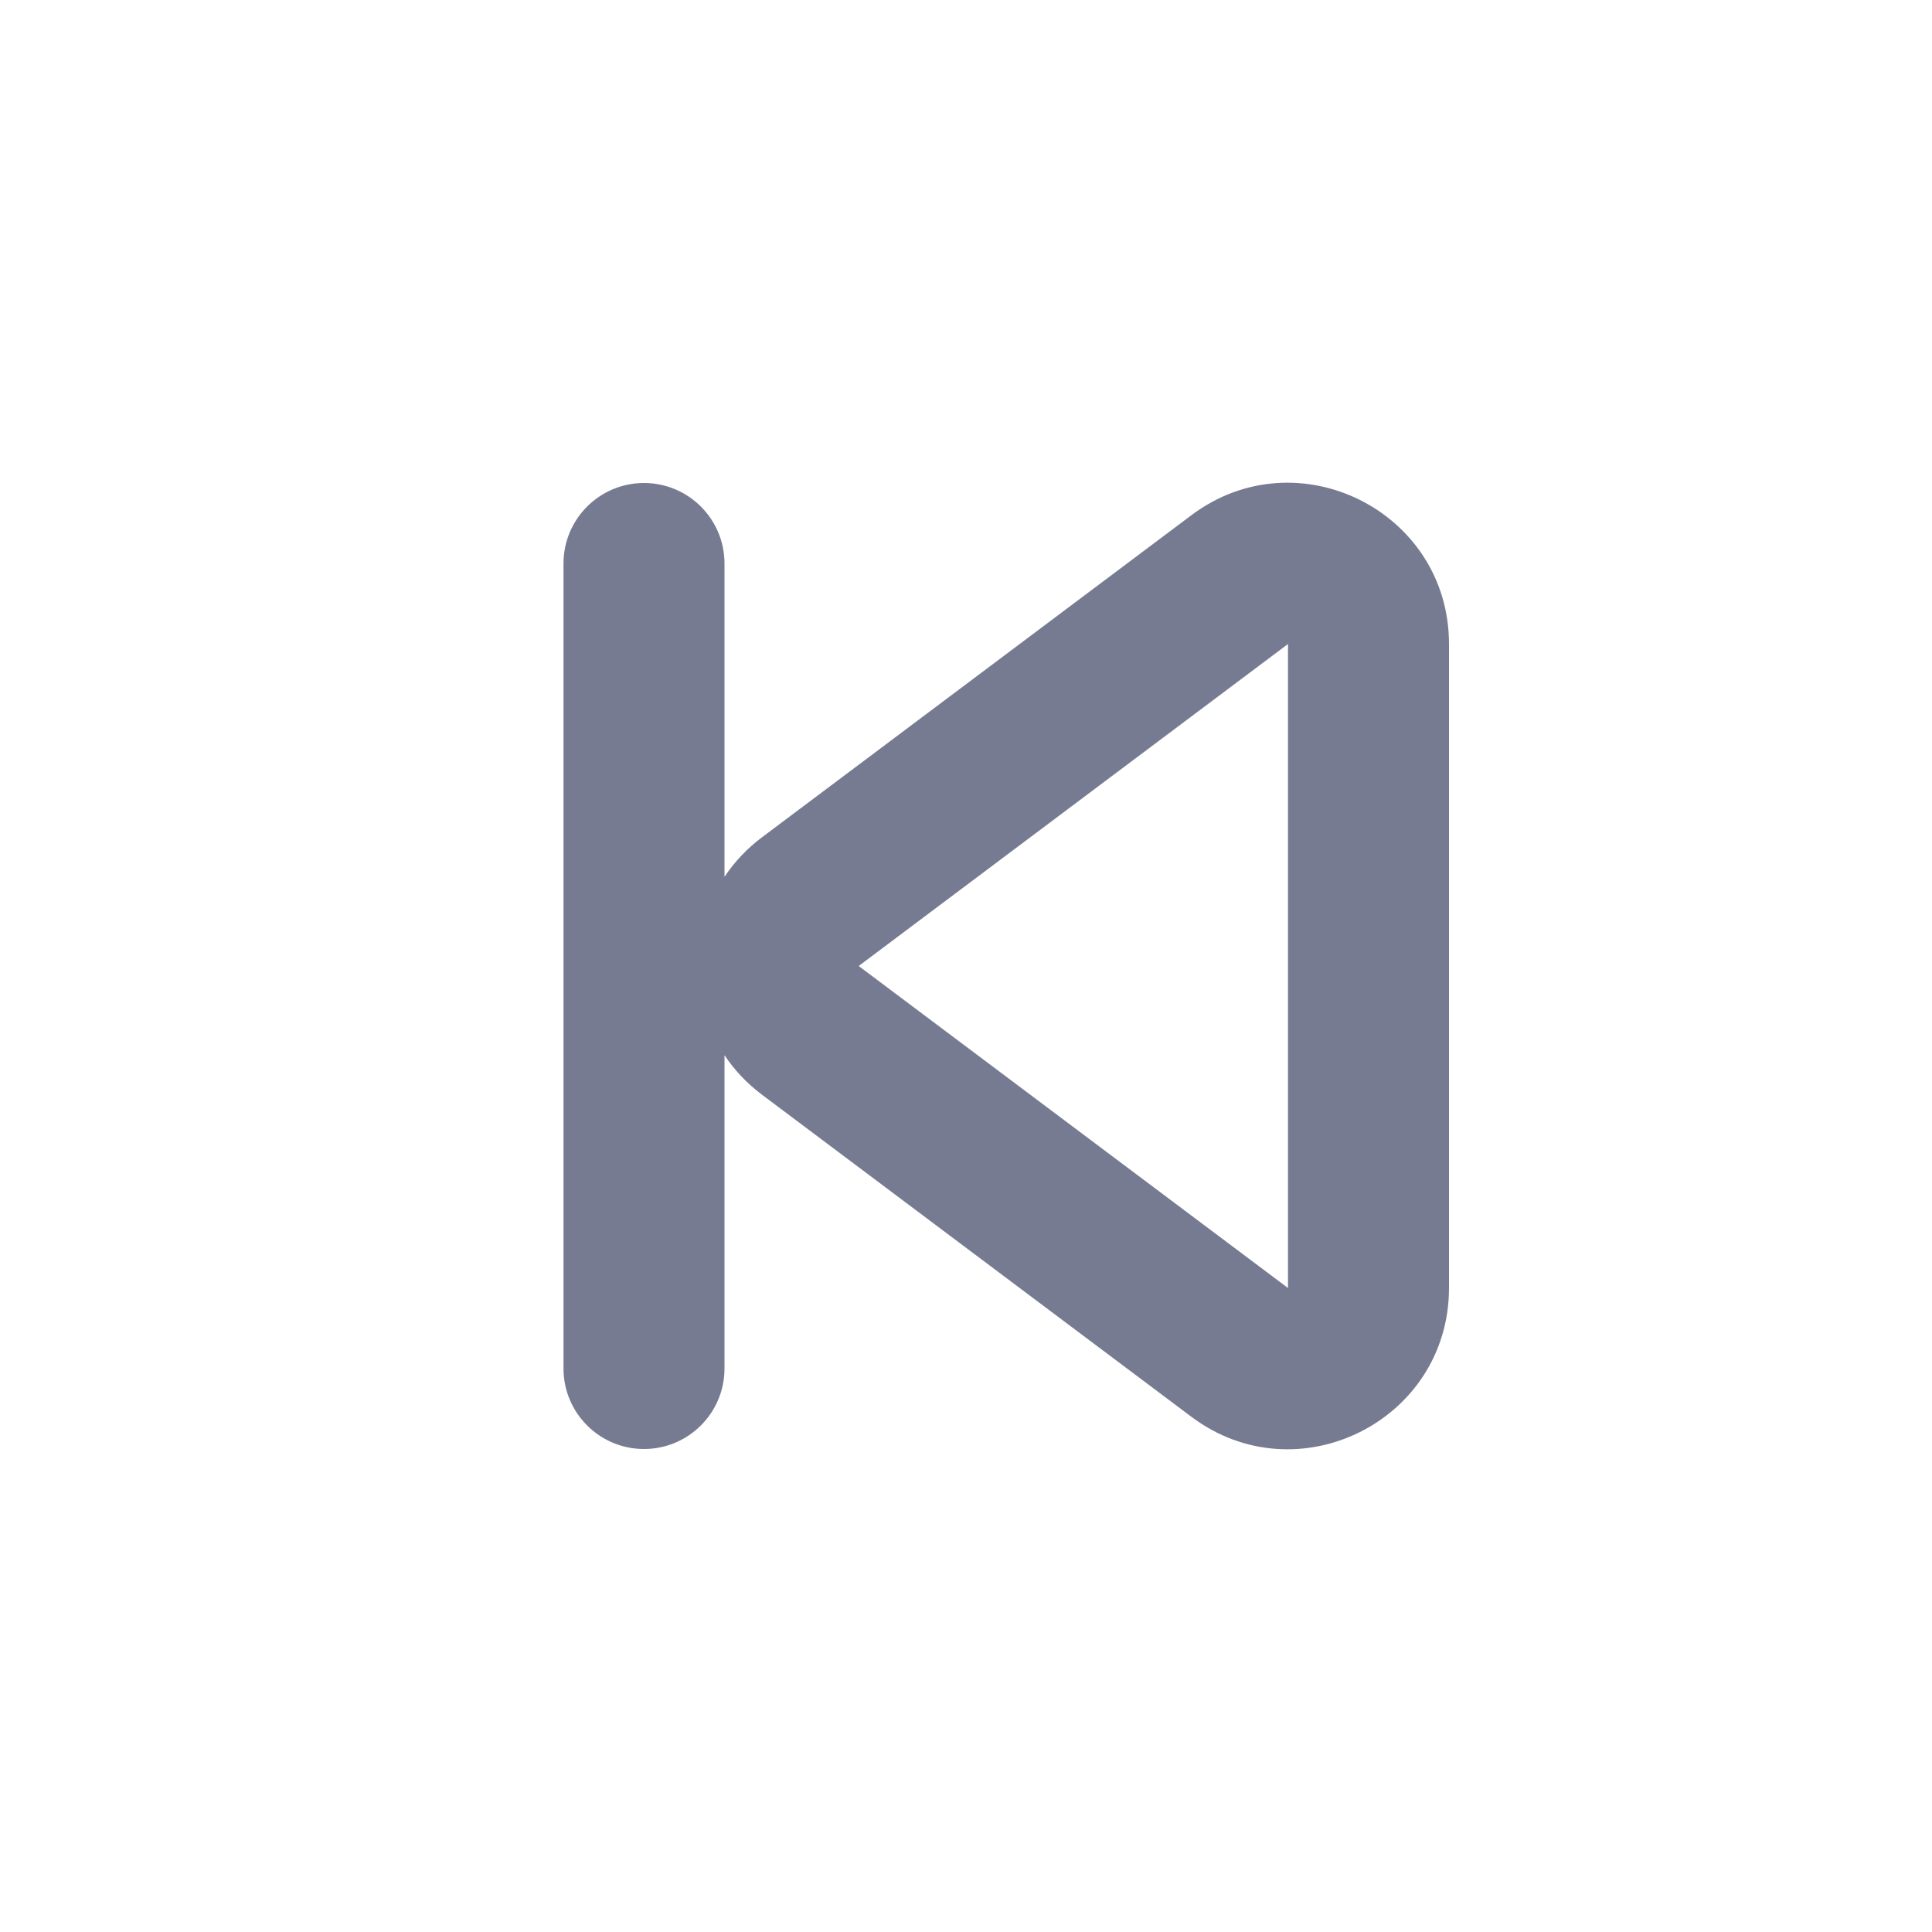 <svg width="24" height="24" viewBox="0 0 24 24" fill="none" xmlns="http://www.w3.org/2000/svg">
<path fill-rule="evenodd" clip-rule="evenodd" d="M18 8V16C18 17.648 16.119 18.589 14.8 17.6L9.467 13.6C9.278 13.458 9.122 13.291 9 13.108V17C9 17.552 8.552 18 8 18C7.448 18 7 17.552 7 17V7C7 6.448 7.448 6 8 6C8.552 6 9 6.448 9 7L9 10.892C9.122 10.709 9.278 10.541 9.467 10.4L14.8 6.4C16.119 5.411 18 6.352 18 8ZM10.667 12L16 16V8L10.667 12Z" fill="#777B92"/>
</svg>
